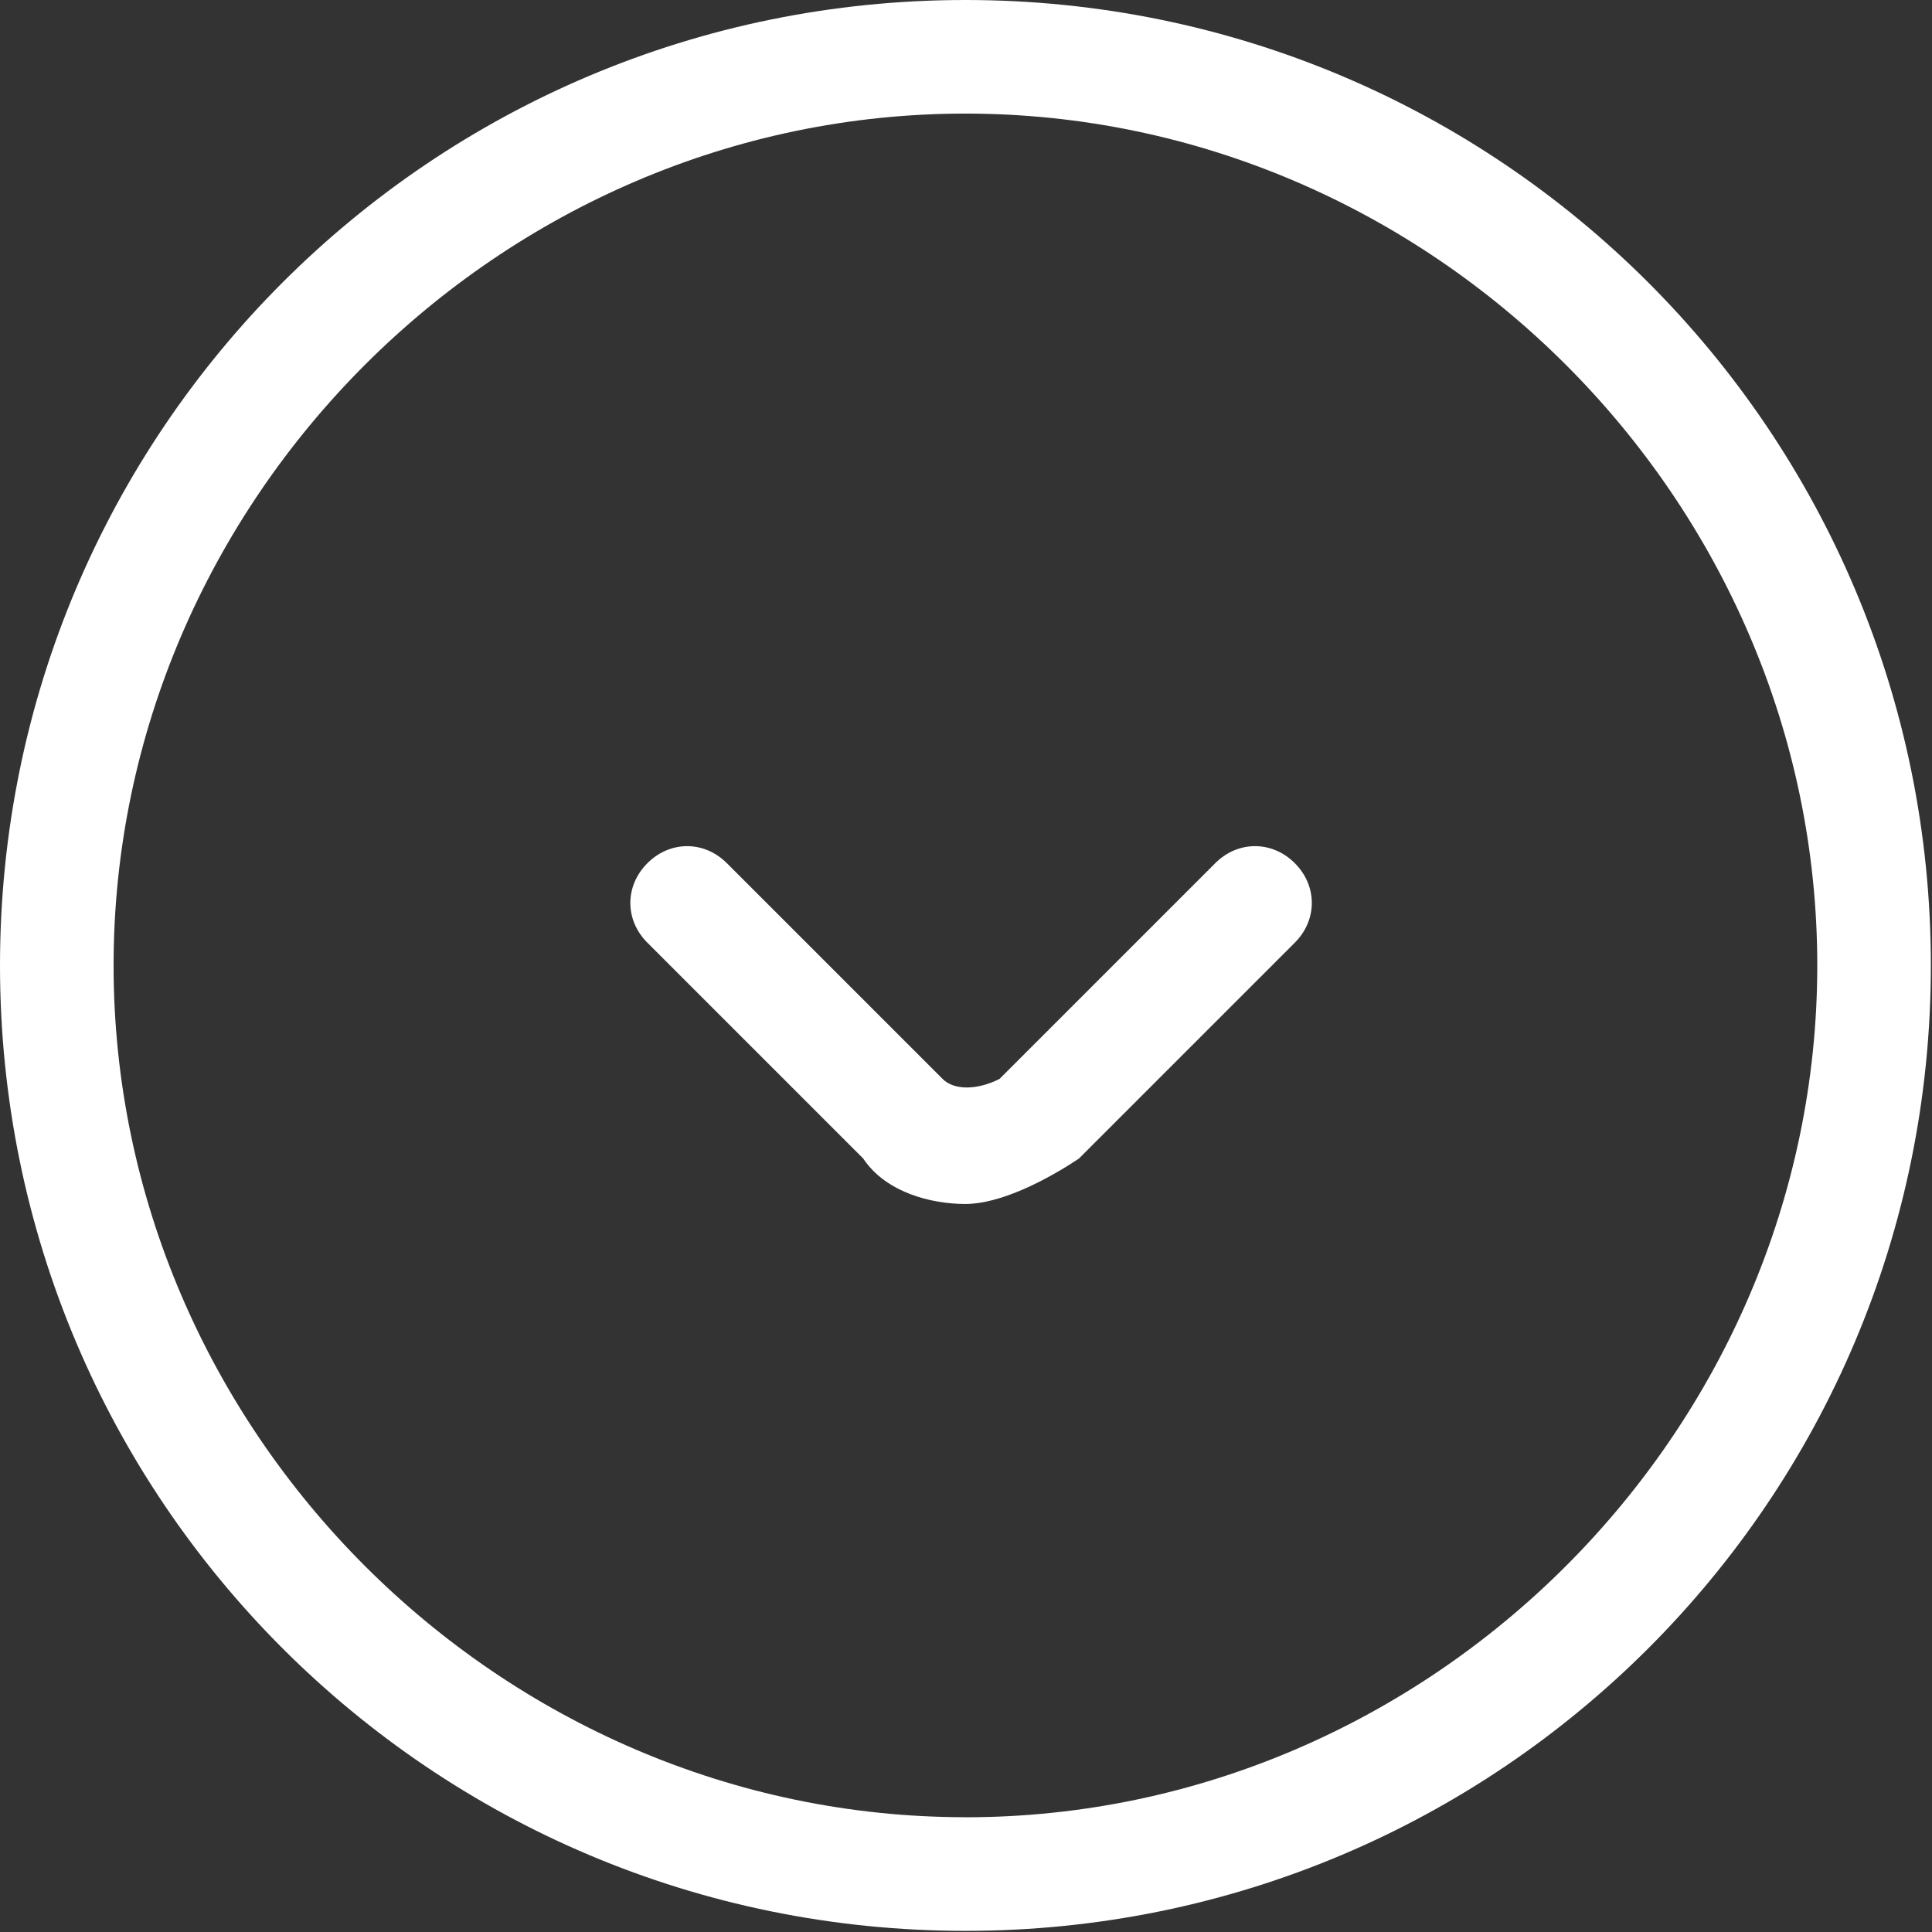 <svg xmlns="http://www.w3.org/2000/svg" width="34" height="34" viewBox="0 0 34 34">
    <rect x="0" y="0" width="34" height="34" fill="#333333" stroke="none"/>
    <g fill="#FFF" fill-rule="nonzero">
        <path d="M16.99 0C7.595 0 0 7.595 0 16.99c0 9.394 7.595 16.99 16.99 16.99 9.394 0 16.99-7.596 16.99-16.99C33.98 7.595 26.383 0 16.99 0zm0 31.98c-8.195 0-14.991-6.795-14.991-14.99S8.795 1.999 16.989 1.999c8.196 0 14.992 6.796 14.992 14.99 0 8.196-6.796 14.992-14.991 14.992z"/>
        <path d="M21.387 15.19l-3.798 3.798c-.4.2-.8.2-1 0l-3.797-3.797c-.4-.4-1-.4-1.399 0-.4.4-.4 1 0 1.399l3.798 3.798c.4.6 1.2.8 1.799.8.6 0 1.399-.4 1.998-.8l3.798-3.798c.4-.4.4-1 0-1.4-.4-.399-1-.399-1.399 0z"/>
    </g>
</svg>
